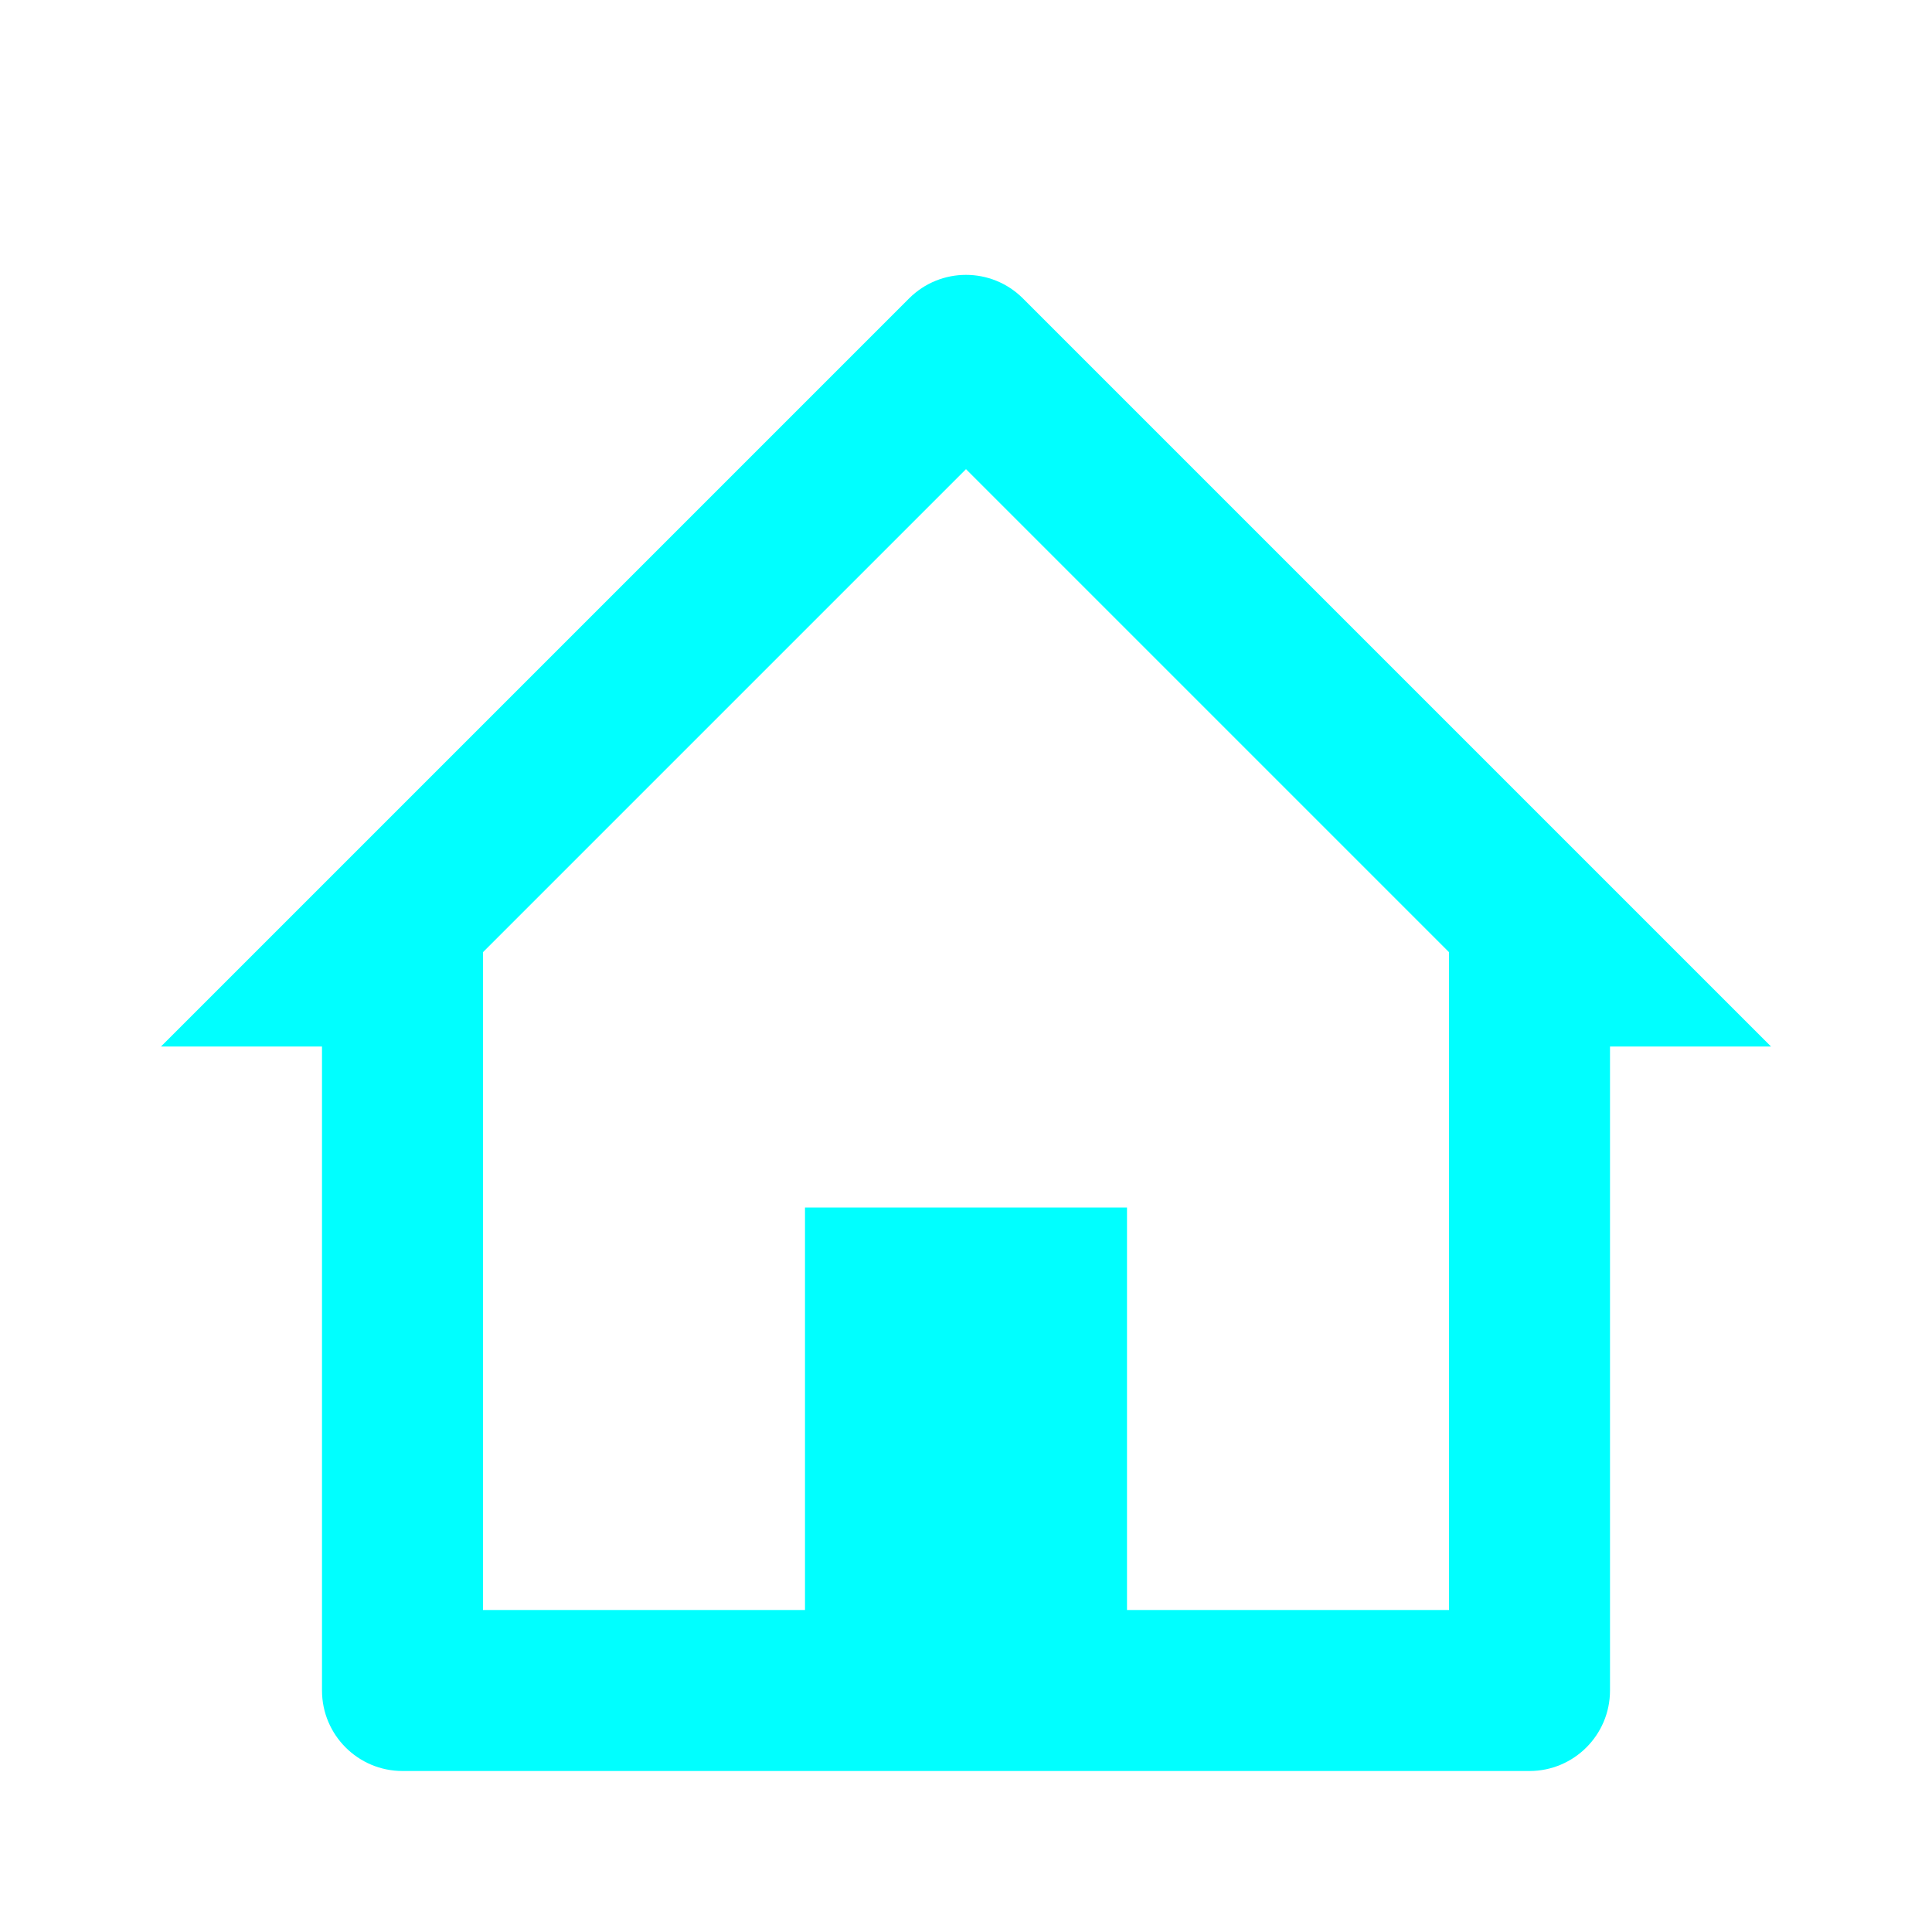 <svg width="24" height="24" viewBox="0 0 24 24" fill="none" xmlns="http://www.w3.org/2000/svg">
<path fill-rule="evenodd" clip-rule="evenodd" d="M4 13H2L11.293 3.707C11.683 3.317 12.317 3.317 12.707 3.707L22 13H20V21C20 21.552 19.552 22 19 22H5C4.448 22 4 21.552 4 21V13ZM6 20H10V15H14V20H18V11.828L12 5.828L6 11.828V20Z" fill="#00FFFF"/>
</svg>
